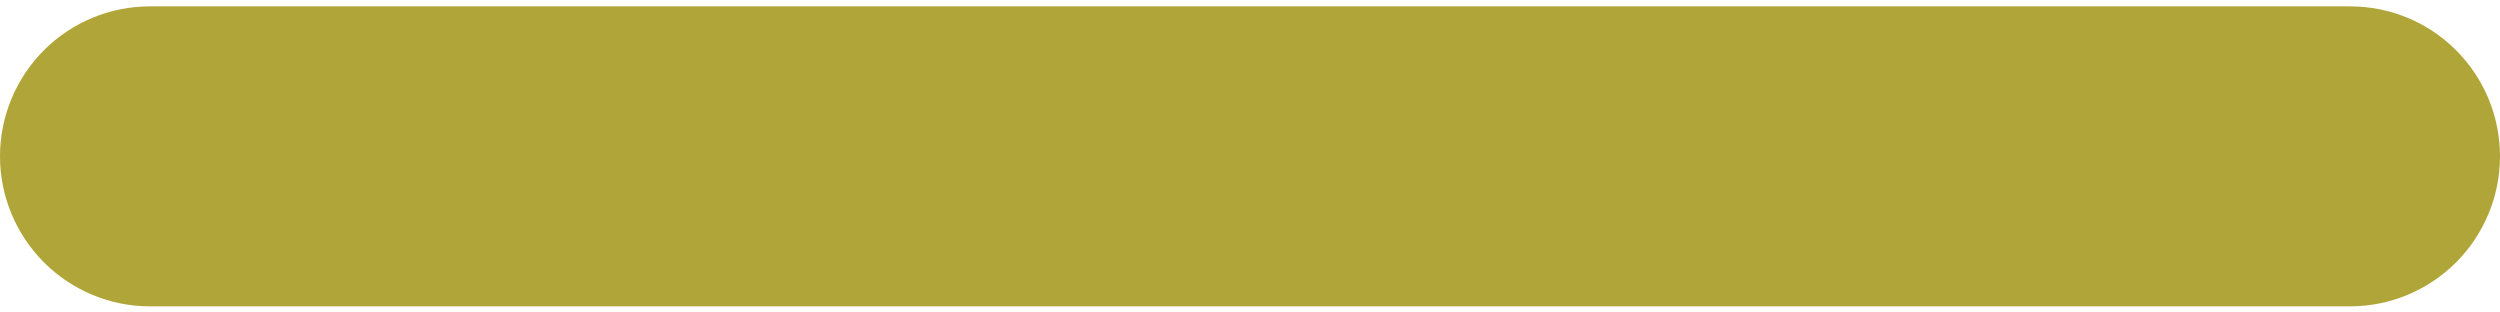 <svg width="24" height="3" viewBox="0 0 24 3" fill="none" xmlns="http://www.w3.org/2000/svg">
<path d="M24 1.501C24 1.882 23.848 2.249 23.578 2.519C23.308 2.789 22.942 2.941 22.56 2.941H12H1.44C1.058 2.941 0.692 2.789 0.422 2.519C0.152 2.249 0 1.882 0 1.501C0 1.119 0.152 0.752 0.422 0.482C0.692 0.212 1.058 0.061 1.44 0.061H12H22.56C22.942 0.061 23.308 0.212 23.578 0.482C23.848 0.752 24 1.119 24 1.501Z" fill="#B0A538"/>
</svg>
